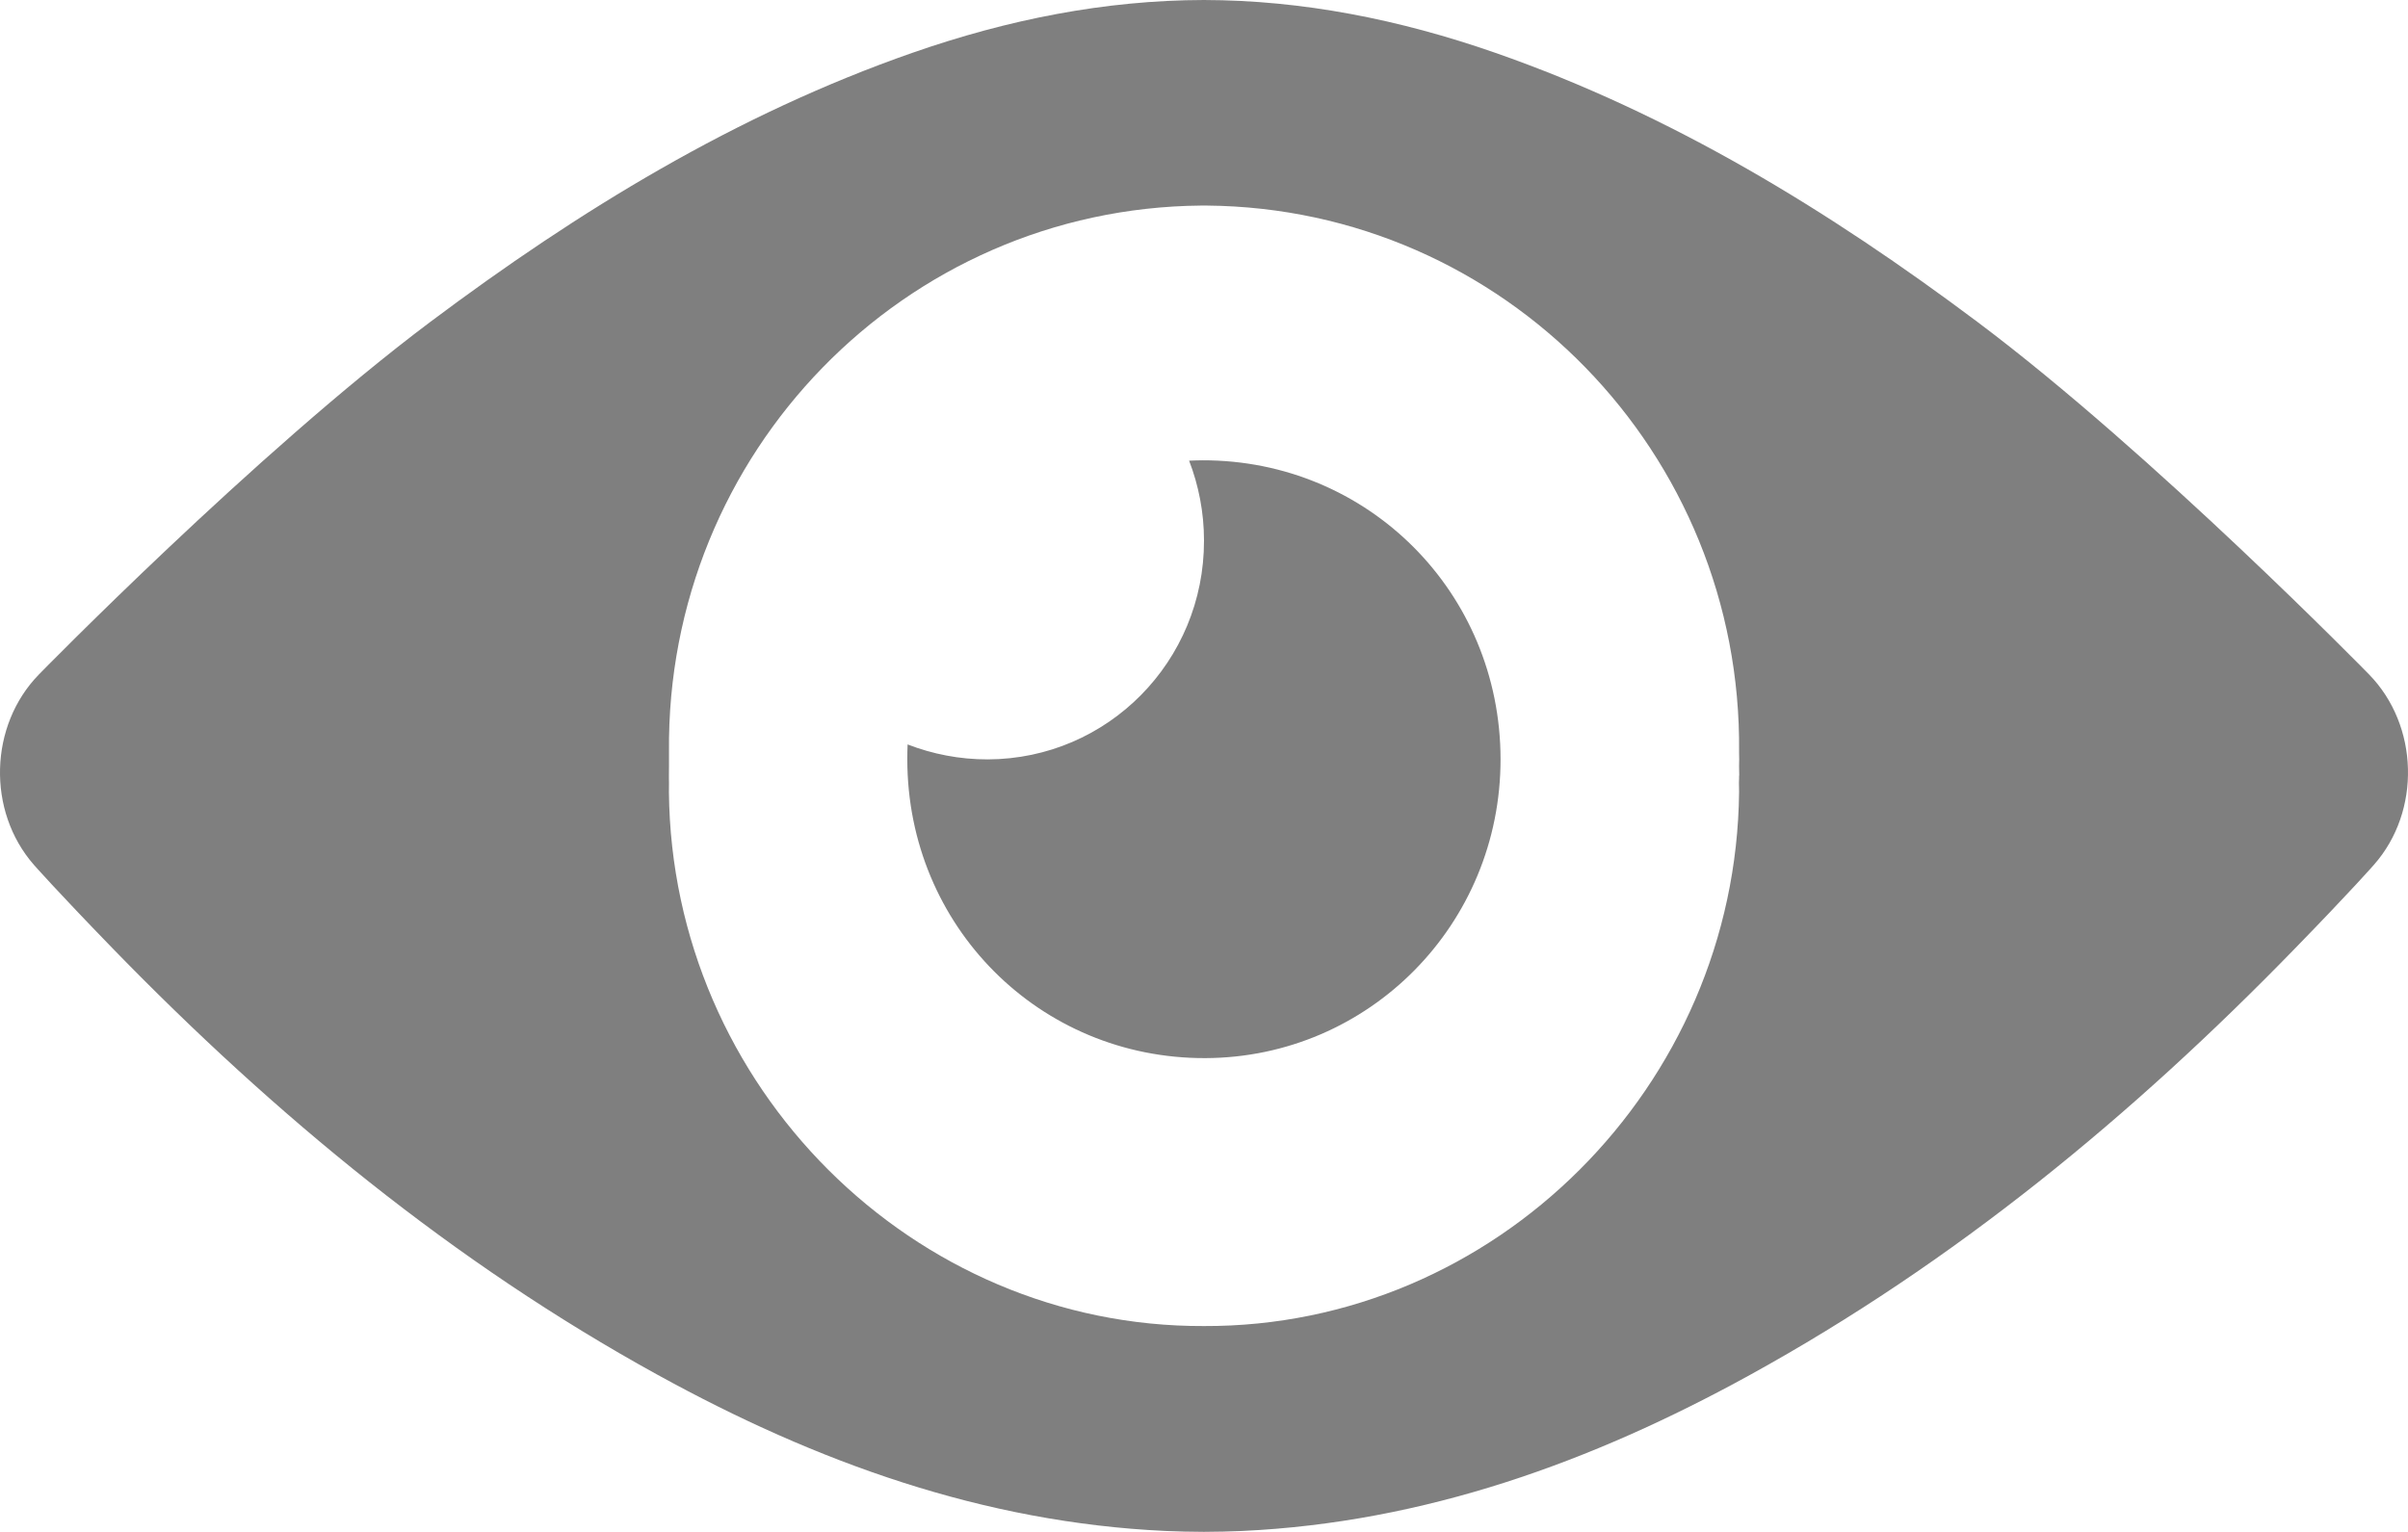 <?xml version="1.0" encoding="UTF-8"?>
<svg width="33px" height="21px" viewBox="0 0 33 21" version="1.1" xmlns="http://www.w3.org/2000/svg" xmlns:xlink="http://www.w3.org/1999/xlink">
    <!-- Generator: Sketch 63.1 (92452) - https://sketch.com -->
    <title>eye-icon</title>
    <desc>Created with Sketch.</desc>
    <g id="Studio-flow" stroke="none" stroke-width="1" fill="none" fill-rule="evenodd" opacity="0.5">
        <g id="3.2---ACE-overlay-mode-change" transform="translate(-866, -580)" fill="#000000">
            <g id="eye-icon" transform="translate(866, 580)">
                <path d="M16.476,6.31 C16.416,6.31 16.355,6.313 16.296,6.315 C16.426,6.653 16.5,7.022 16.5,7.41 C16.503,9.066 15.181,10.403 13.539,10.41 C13.15,10.411 12.779,10.337 12.438,10.205 C12.435,10.273 12.434,10.341 12.434,10.41 C12.435,12.696 14.247,14.512 16.518,14.505 C18.763,14.497 20.567,12.669 20.564,10.405 C20.561,8.121 18.747,6.304 16.476,6.31 L16.476,6.31 Z M32.466,9.245 C32.466,9.245 29.508,6.219 27.098,4.412 C25.061,2.885 22.906,1.567 20.492,0.724 C19.178,0.266 17.851,0.003 16.498,0 C15.145,0.003 13.816,0.266 12.504,0.724 C10.09,1.567 7.935,2.885 5.898,4.412 C3.49,6.219 0.534,9.245 0.534,9.245 C-0.15,9.945 -0.181,11.118 0.464,11.855 C0.464,11.855 0.766,12.199 1.542,12.999 C3.768,15.29 6.212,17.306 9.013,18.847 C11.184,20.043 13.475,20.871 15.972,20.987 C16.148,20.995 16.324,21 16.498,21 C16.673,21 16.849,20.995 17.024,20.987 C19.523,20.87 21.813,20.043 23.984,18.847 C26.786,17.304 29.23,15.288 31.454,12.999 C32.233,12.199 32.533,11.855 32.533,11.855 C33.182,11.12 33.15,9.945 32.466,9.245 L32.466,9.245 Z M23.833,10.672 C23.833,10.691 23.831,10.708 23.831,10.726 C23.831,10.77 23.833,10.814 23.833,10.856 C23.792,14.896 20.486,18.192 16.5,18.178 C12.513,18.194 9.207,14.896 9.167,10.858 C9.167,10.814 9.168,10.77 9.168,10.727 C9.168,10.708 9.167,10.691 9.167,10.674 L9.167,10.631 C9.168,10.584 9.168,10.531 9.168,10.51 L9.168,10.493 L9.168,10.327 L9.168,10.308 C9.126,6.208 12.392,2.855 16.459,2.818 L16.5,2.818 L16.54,2.818 C20.609,2.854 23.875,6.208 23.833,10.306 L23.833,10.325 C23.835,10.38 23.835,10.435 23.833,10.491 L23.833,10.509 C23.833,10.528 23.833,10.583 23.835,10.63 C23.833,10.63 23.833,10.63 23.833,10.672 L23.833,10.672 Z" id="Fill-1-Copy-13"></path>
            </g>
        </g>
    </g>
</svg>